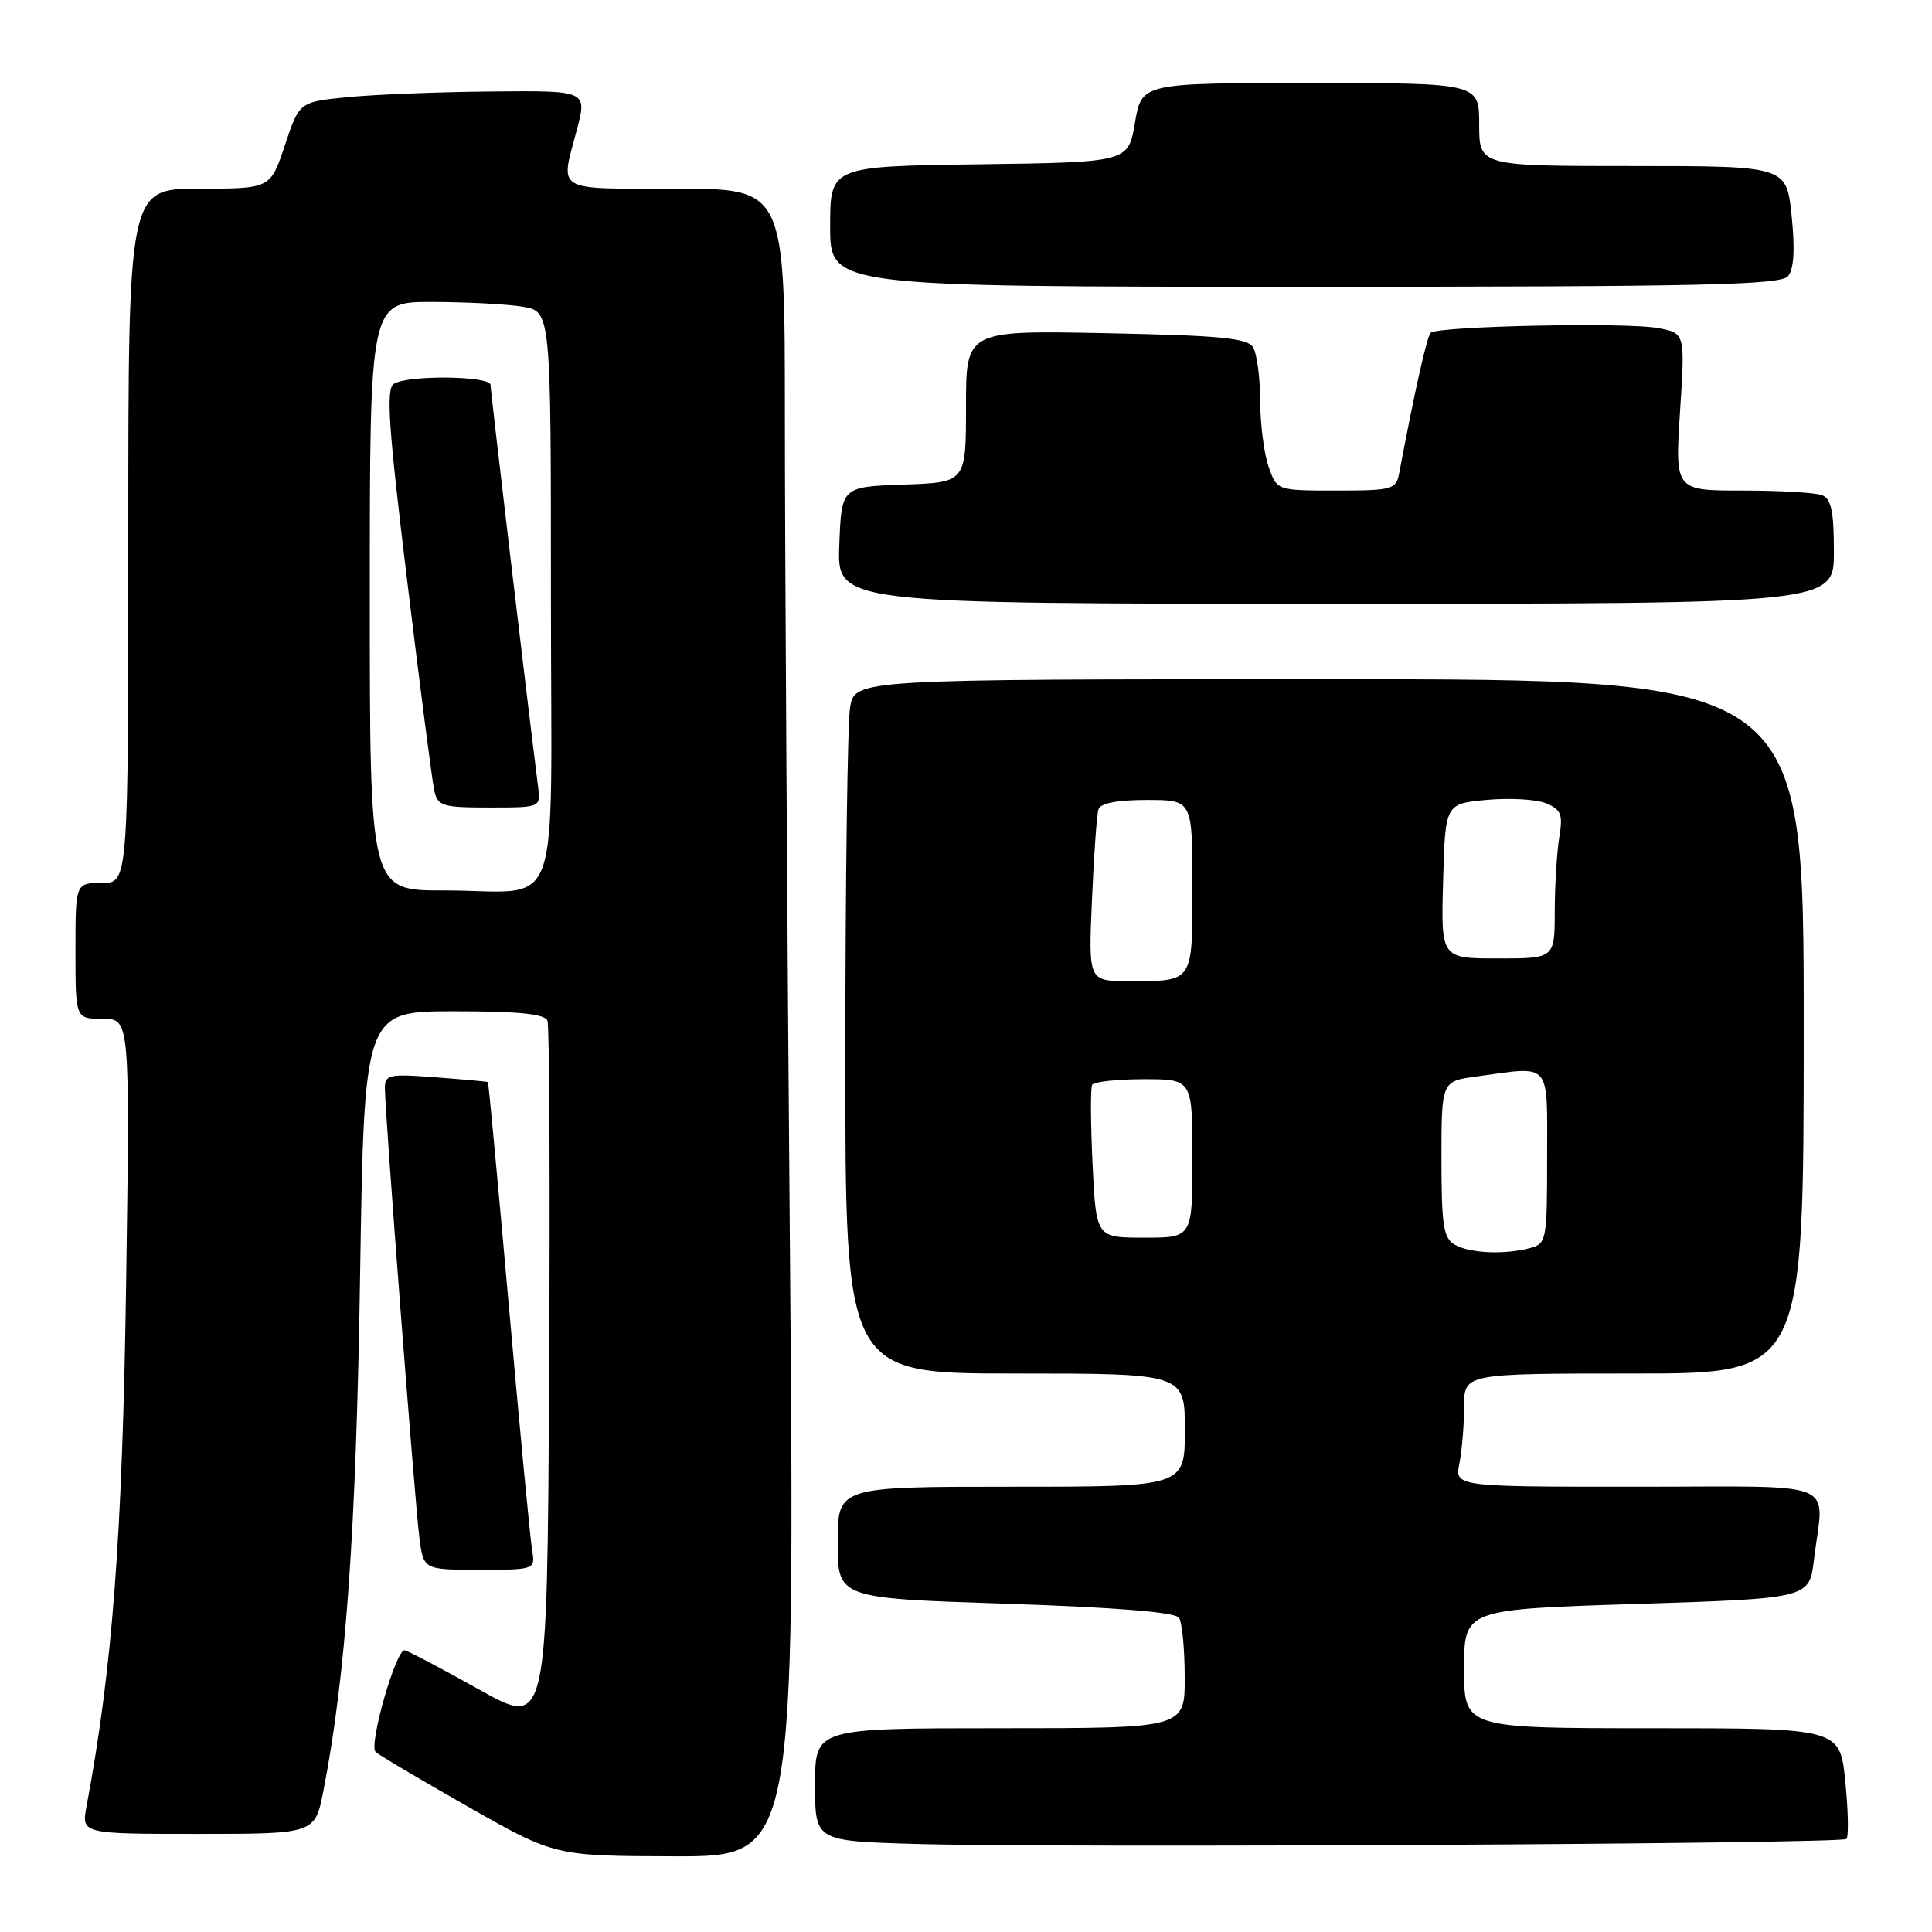 <?xml version="1.0" encoding="UTF-8" standalone="no"?>
<!DOCTYPE svg PUBLIC "-//W3C//DTD SVG 1.1//EN" "http://www.w3.org/Graphics/SVG/1.1/DTD/svg11.dtd" >
<svg xmlns="http://www.w3.org/2000/svg" xmlns:xlink="http://www.w3.org/1999/xlink" version="1.1" viewBox="0 0 256 256">
 <g >
 <path fill="currentColor"
d=" M 104.67 165.75 C 104.30 121.61 104.00 71.89 104.00 55.25 C 104.00 25.00 104.00 25.00 89.50 25.00 C 73.34 25.00 74.22 25.52 76.42 17.25 C 77.82 12.00 77.82 12.00 65.16 12.12 C 58.20 12.18 49.61 12.52 46.08 12.87 C 39.66 13.50 39.66 13.50 37.75 19.25 C 35.83 25.00 35.83 25.00 26.42 25.00 C 17.00 25.00 17.00 25.00 17.00 71.00 C 17.00 117.00 17.00 117.00 13.50 117.00 C 10.00 117.00 10.00 117.00 10.00 126.00 C 10.00 135.00 10.00 135.00 13.61 135.00 C 17.22 135.00 17.22 135.00 16.71 170.25 C 16.21 203.71 14.90 221.01 11.47 239.33 C 10.78 243.00 10.78 243.00 26.26 243.00 C 41.74 243.00 41.74 243.00 42.86 237.25 C 45.82 222.07 47.19 202.91 47.71 169.25 C 48.26 134.00 48.26 134.00 60.16 134.00 C 68.76 134.00 72.20 134.35 72.54 135.25 C 72.81 135.94 72.90 157.29 72.76 182.71 C 72.50 228.92 72.50 228.92 63.50 223.88 C 58.55 221.11 54.11 218.77 53.63 218.67 C 52.49 218.45 48.82 231.23 49.77 232.14 C 50.17 232.53 55.67 235.79 62.00 239.39 C 73.50 245.93 73.50 245.93 89.41 245.97 C 105.33 246.00 105.33 246.00 104.67 165.75 Z  M 244.66 243.67 C 244.97 243.37 244.90 239.94 244.51 236.06 C 243.80 229.00 243.80 229.00 218.90 229.00 C 194.00 229.00 194.00 229.00 194.00 221.13 C 194.00 213.25 194.00 213.25 216.87 212.53 C 239.75 211.80 239.75 211.80 240.36 206.65 C 241.66 195.89 244.35 197.00 216.88 197.00 C 192.75 197.00 192.75 197.00 193.38 193.88 C 193.72 192.16 194.00 188.78 194.00 186.38 C 194.00 182.00 194.00 182.00 216.50 182.00 C 239.00 182.00 239.00 182.00 239.00 136.00 C 239.00 90.00 239.00 90.00 176.13 90.00 C 113.26 90.00 113.26 90.00 112.64 93.75 C 112.30 95.81 112.02 116.51 112.01 139.75 C 112.00 182.00 112.00 182.00 134.50 182.00 C 157.00 182.00 157.00 182.00 157.00 189.50 C 157.00 197.00 157.00 197.00 134.00 197.00 C 111.00 197.00 111.00 197.00 111.00 204.38 C 111.00 211.77 111.00 211.77 133.25 212.50 C 147.95 212.99 155.75 213.62 156.23 214.37 C 156.64 214.99 156.98 218.54 156.98 222.25 C 157.00 229.00 157.00 229.00 132.50 229.00 C 108.00 229.00 108.00 229.00 108.00 236.47 C 108.00 243.94 108.00 243.94 121.25 244.33 C 140.26 244.88 244.01 244.33 244.66 243.67 Z  M 70.49 205.25 C 70.24 203.74 68.86 189.22 67.42 173.00 C 65.98 156.78 64.74 143.45 64.65 143.38 C 64.57 143.32 61.46 143.03 57.75 142.75 C 51.55 142.27 51.00 142.39 51.00 144.18 C 51.00 147.34 54.97 199.11 55.57 203.75 C 56.12 208.00 56.12 208.00 63.54 208.00 C 70.95 208.00 70.95 208.00 70.49 205.25 Z  M 243.00 73.11 C 243.00 67.74 242.65 66.08 241.42 65.61 C 240.55 65.27 235.81 65.00 230.89 65.00 C 221.94 65.00 221.94 65.00 222.61 54.57 C 223.29 44.14 223.29 44.14 219.69 43.47 C 215.52 42.69 190.45 43.21 189.57 44.10 C 189.07 44.60 187.49 51.64 185.39 62.75 C 184.99 64.86 184.46 65.00 177.08 65.00 C 169.20 65.00 169.20 65.00 168.10 61.85 C 167.49 60.12 166.99 56.18 166.98 53.10 C 166.98 50.02 166.54 46.83 166.03 46.01 C 165.26 44.79 161.61 44.45 146.54 44.15 C 128.00 43.78 128.00 43.78 128.00 53.85 C 128.00 63.92 128.00 63.92 119.75 64.21 C 111.50 64.50 111.50 64.50 111.21 72.25 C 110.92 80.00 110.92 80.00 176.96 80.00 C 243.00 80.00 243.00 80.00 243.00 73.11 Z  M 236.92 36.60 C 237.70 35.66 237.86 33.07 237.40 28.60 C 236.72 22.00 236.72 22.00 216.36 22.00 C 196.00 22.00 196.00 22.00 196.00 16.50 C 196.00 11.00 196.00 11.00 173.64 11.00 C 151.28 11.00 151.28 11.00 150.39 16.25 C 149.50 21.50 149.50 21.50 129.75 21.77 C 110.00 22.04 110.00 22.04 110.00 30.02 C 110.00 38.00 110.00 38.00 172.88 38.00 C 225.52 38.00 235.94 37.77 236.92 36.60 Z  M 49.00 79.00 C 49.00 40.00 49.00 40.00 57.25 40.01 C 61.79 40.02 67.19 40.30 69.25 40.64 C 73.00 41.26 73.00 41.26 73.00 79.01 C 73.00 122.84 74.78 117.96 58.75 117.99 C 49.00 118.00 49.00 118.00 49.00 79.00 Z  M 71.30 104.25 C 69.86 92.88 65.00 51.82 65.00 51.01 C 65.00 49.80 54.07 49.67 52.19 50.86 C 51.13 51.53 51.46 56.48 53.97 77.09 C 55.66 91.07 57.27 103.51 57.54 104.75 C 58.00 106.81 58.60 107.00 64.85 107.00 C 71.65 107.00 71.65 107.00 71.30 104.25 Z  M 192.75 164.92 C 191.26 164.05 191.00 162.35 191.00 153.59 C 191.00 143.27 191.00 143.27 195.64 142.64 C 205.68 141.26 205.00 140.48 205.00 153.38 C 205.00 164.34 204.92 164.79 202.75 165.37 C 199.37 166.28 194.72 166.07 192.75 164.92 Z  M 144.77 154.25 C 144.51 148.89 144.49 144.16 144.71 143.75 C 144.93 143.34 148.02 143.00 151.56 143.00 C 158.00 143.00 158.00 143.00 158.00 153.50 C 158.00 164.00 158.00 164.00 151.62 164.00 C 145.24 164.00 145.24 164.00 144.77 154.25 Z  M 144.69 119.25 C 144.94 113.34 145.33 107.94 145.55 107.25 C 145.80 106.43 148.02 106.00 151.97 106.00 C 158.00 106.00 158.00 106.00 158.00 117.39 C 158.00 130.33 158.22 130.00 149.53 130.00 C 144.22 130.00 144.22 130.00 144.69 119.25 Z  M 191.22 116.75 C 191.50 106.50 191.50 106.50 197.00 105.99 C 200.03 105.71 203.56 105.91 204.85 106.44 C 206.87 107.28 207.11 107.90 206.61 110.95 C 206.29 112.90 206.02 117.31 206.01 120.75 C 206.00 127.00 206.00 127.00 198.47 127.00 C 190.93 127.00 190.93 127.00 191.22 116.75 Z "/>
</g>
</svg>
